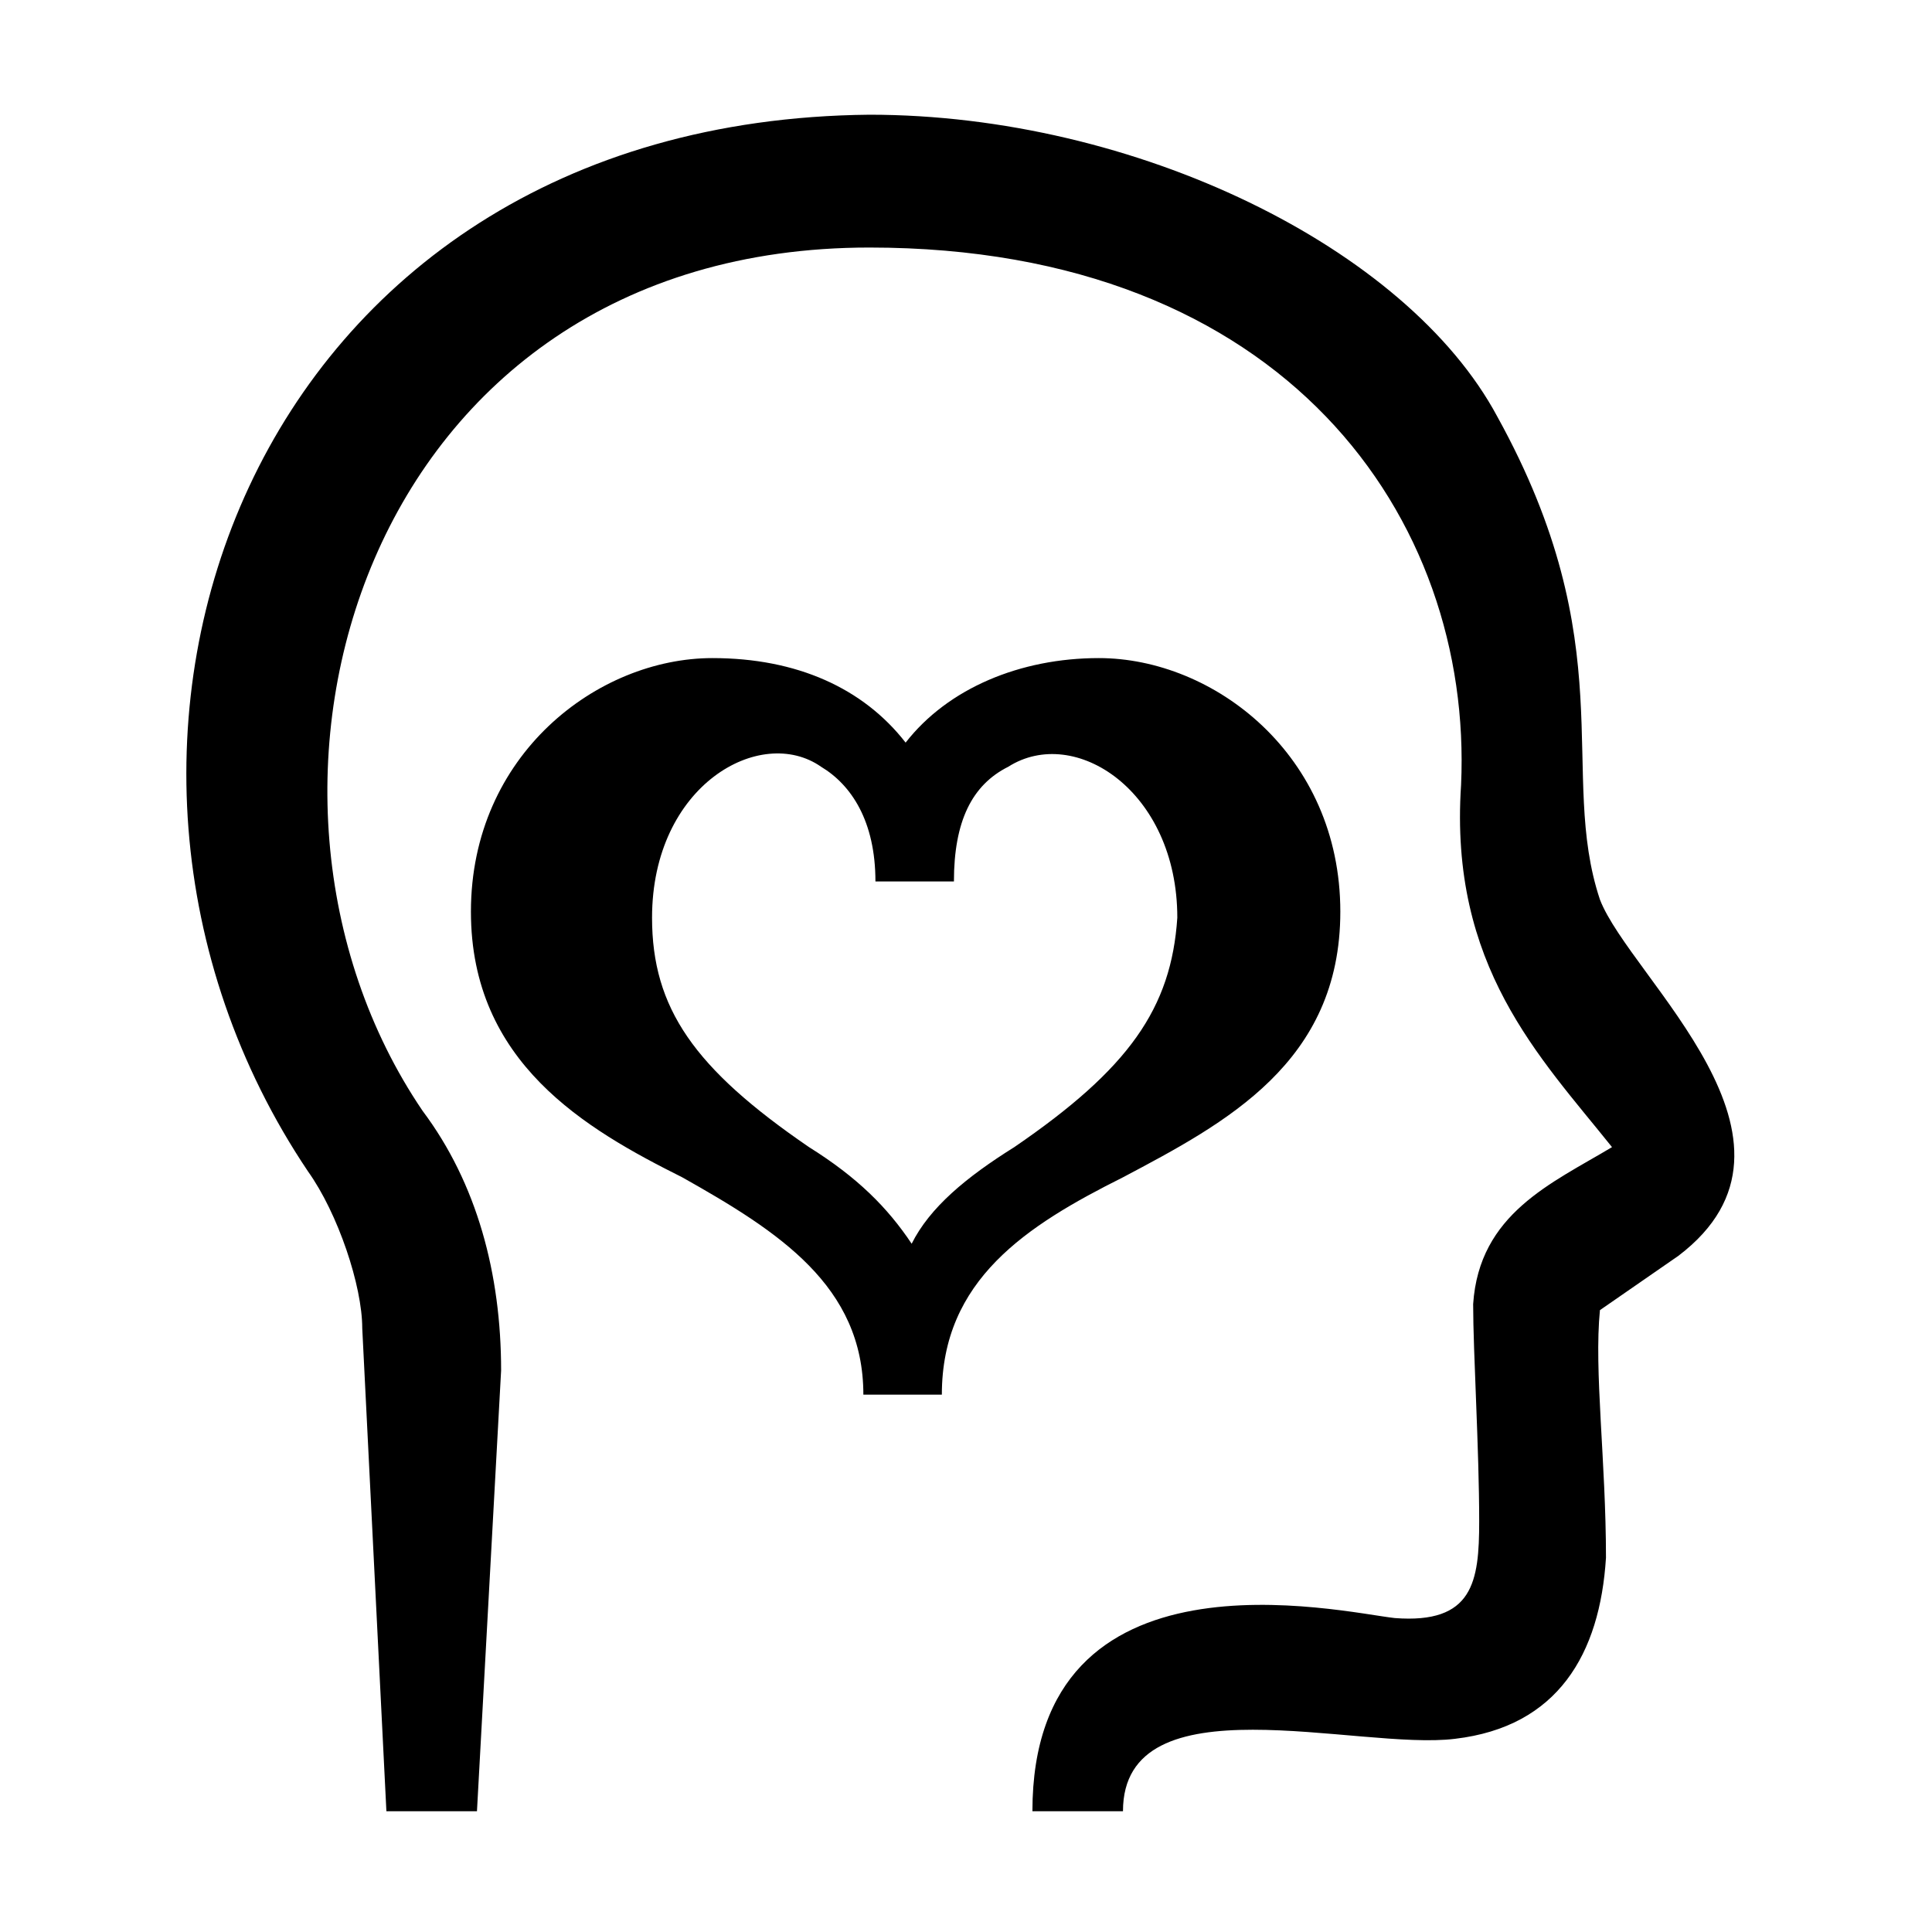 
<svg xmlns="http://www.w3.org/2000/svg" viewBox="0 0 32 32"><path d="M26.5 14.9c-.7-2.1.4-4.2-1.7-8-1.5-2.8-6-5-10.4-5C4.1 2 .4 12.4 5.1 19.4c.5.7.9 1.9.9 2.6l.4 8h1.5l.4-7.3c0-1.6-.4-3.1-1.3-4.3-3.6-5.3-1-14.3 7.4-14.3 6.9 0 10 4.5 9.8 8.9-.2 3 1.3 4.5 2.5 6-1 .6-2.2 1.1-2.3 2.6 0 .8.1 2.4.1 3.6 0 1-.1 1.7-1.4 1.6-.9-.1-6-1.3-6 3.2h1.5c0-2.2 3.9-1 5.5-1.2 1.7-.2 2.4-1.4 2.5-3 0-1.6-.2-3.1-.1-4.1l1.3-.9c2.5-1.9-.8-4.6-1.3-5.9zm-4.3.2c0-2.6-2.1-4.2-4-4.2-1.3 0-2.5.5-3.2 1.4-.7-.9-1.8-1.4-3.2-1.4-1.9 0-4 1.6-4 4.2 0 2.5 1.9 3.6 3.5 4.4 1.6.9 3 1.8 3 3.6h1.3c0-1.9 1.4-2.8 3-3.6 1.7-.9 3.6-1.9 3.6-4.4zM16.8 19c-.8.5-1.4 1-1.7 1.6-.4-.6-.9-1.1-1.7-1.6-1.9-1.3-2.6-2.3-2.6-3.8 0-2.2 1.8-3.2 2.8-2.5.5.3.9.9.9 1.9h1.3c0-1 .3-1.6.9-1.9 1.1-.7 2.8.4 2.8 2.5-.1 1.5-.8 2.5-2.7 3.8z" style="fill: #000000;"/></svg>
